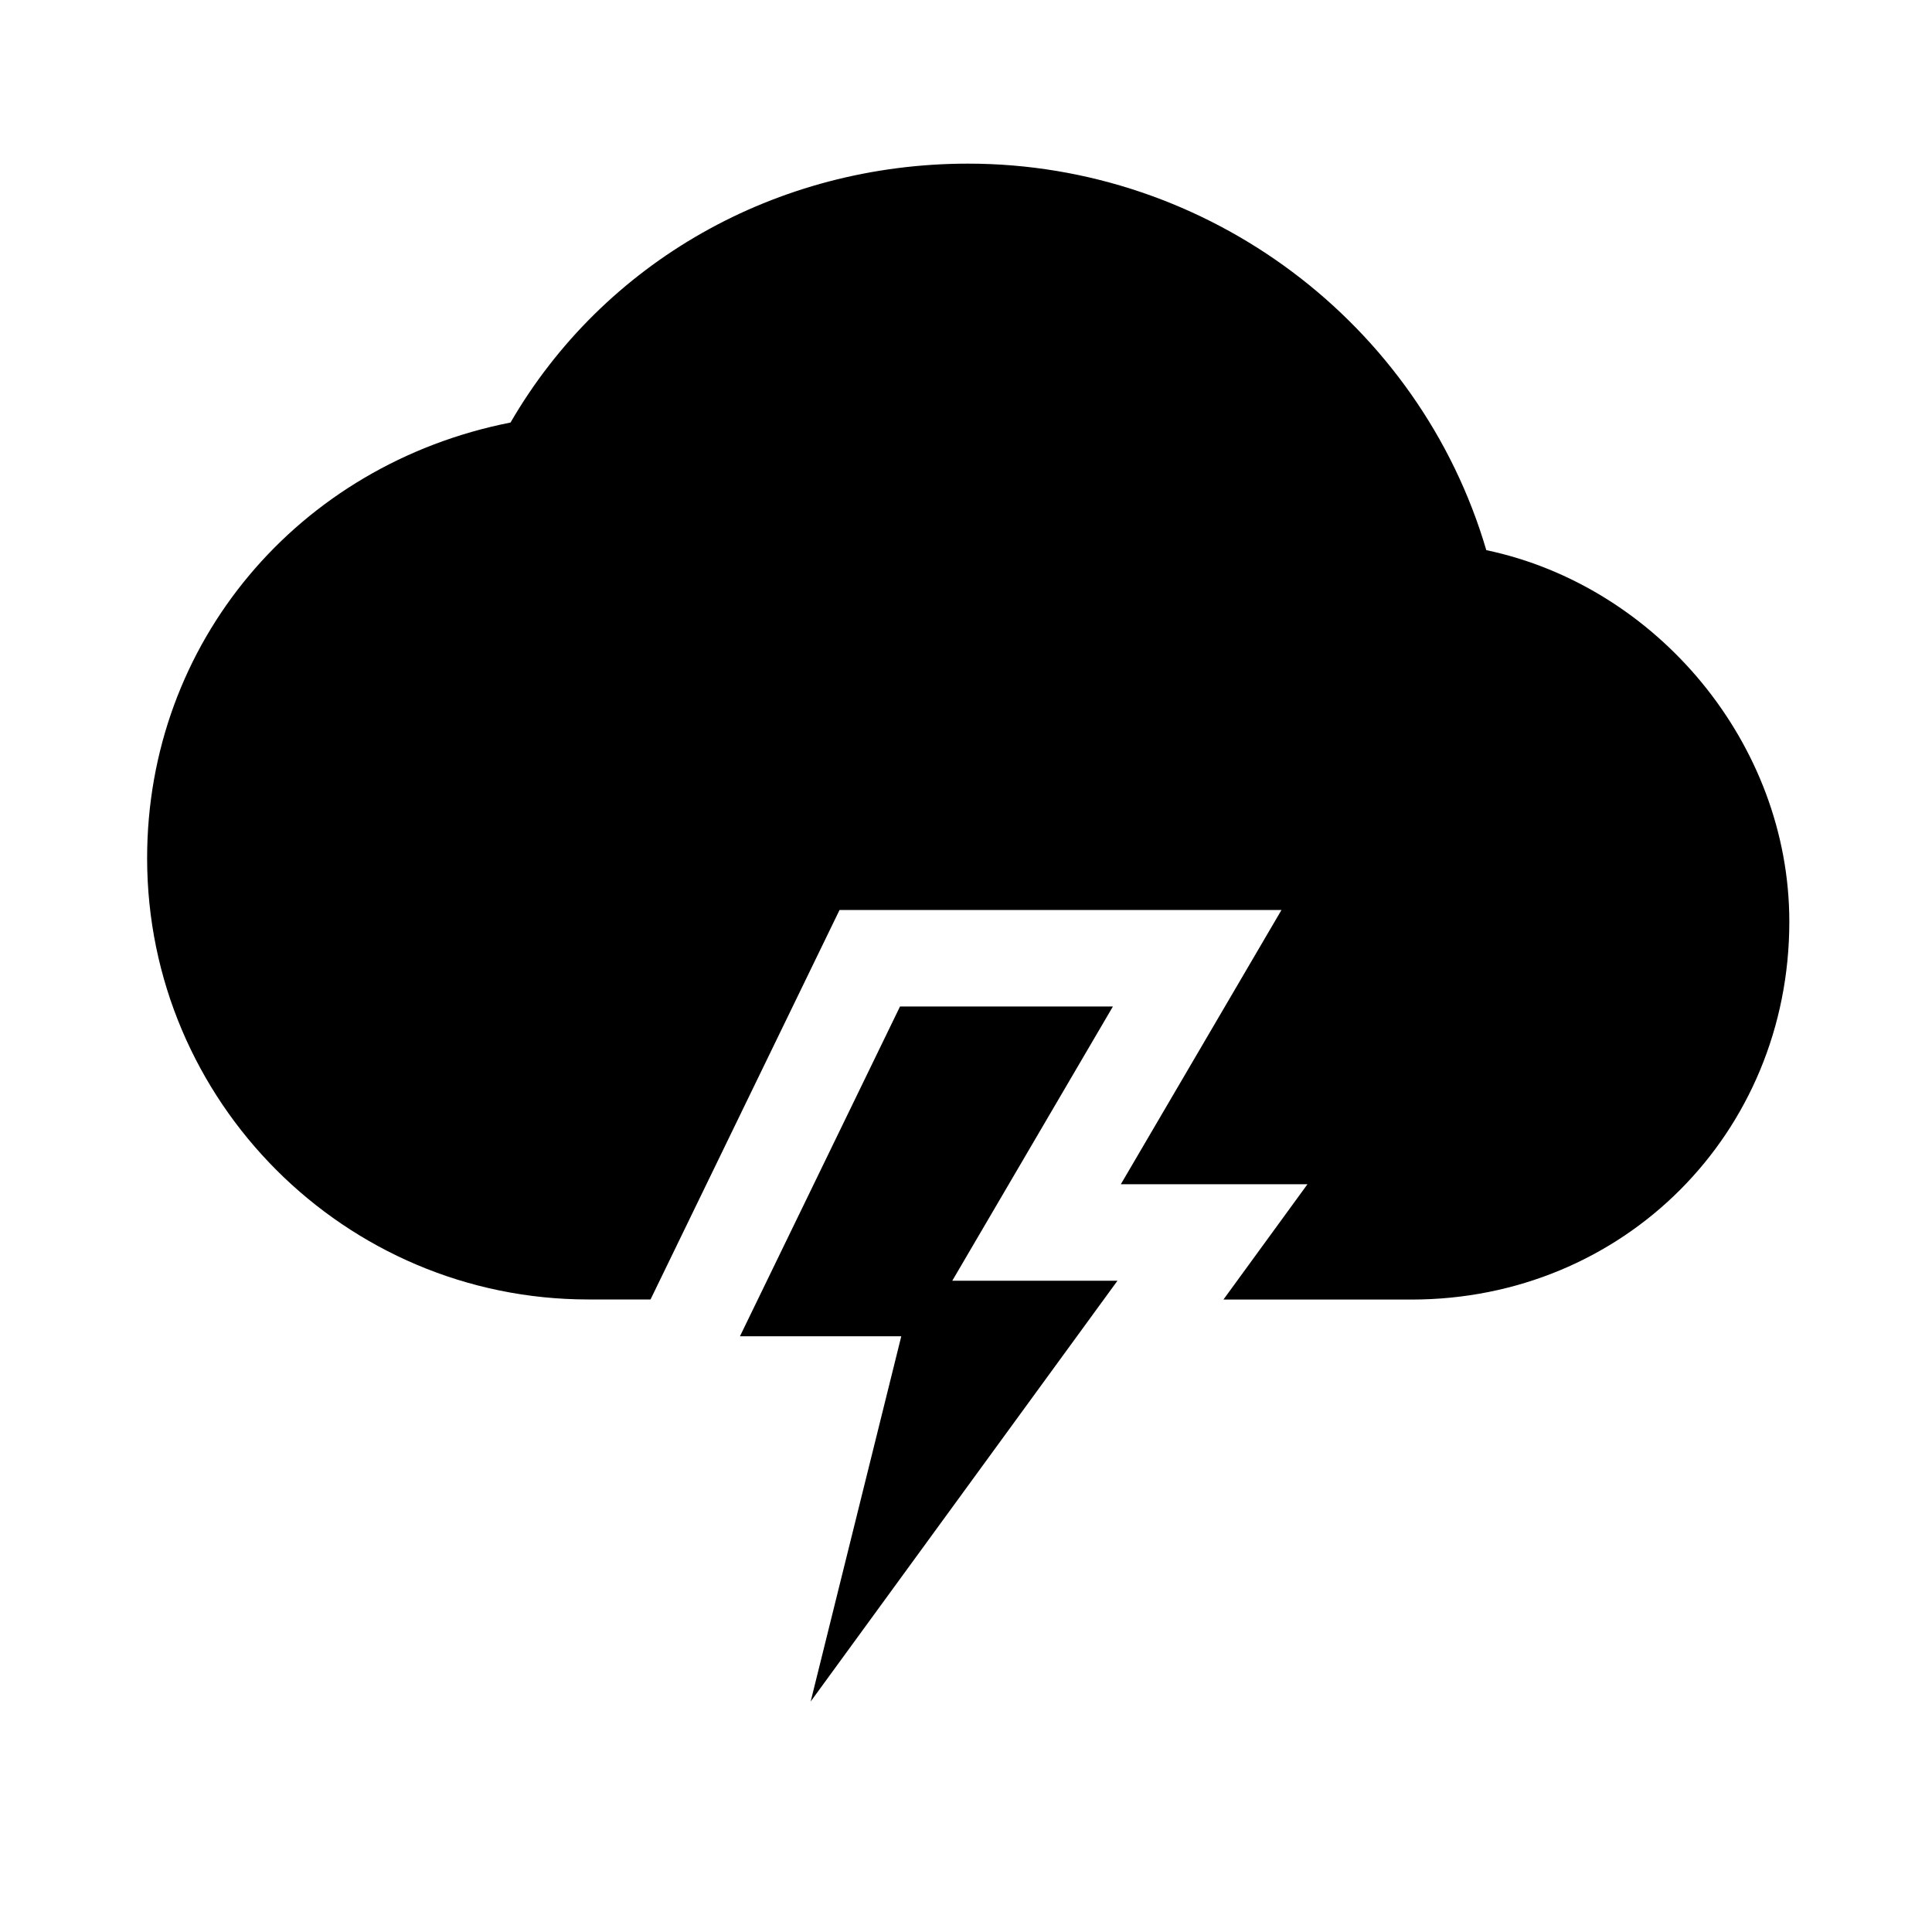 <?xml version="1.0" encoding="utf-8"?>
<!-- Generator: Adobe Illustrator 19.0.1, SVG Export Plug-In . SVG Version: 6.00 Build 0)  -->
<svg version="1.1" id="Layer_1" xmlns="http://www.w3.org/2000/svg" xmlns:xlink="http://www.w3.org/1999/xlink" x="0px" y="0px"
	 viewBox="0 0 20 20" style="enable-background:new 0 0 20 20;" xml:space="preserve">
<style type="text/css">
	.st0{fill:none;}
</style>
<g>
	<g>
		<rect x="0" class="st0" width="20" height="20"/>
	</g>
	<g>
		<path d="M15.386,5.695c-0.688-2.344-2.875-4.001-5.364-4.001
			c-1.988,0-3.774,1.019-4.737,2.68C3.086,4.808,1.523,6.655,1.523,8.884
			c0,2.519,2.048,4.568,4.567,4.568h0.644l0.027-0.055l1.93-3.977h4.575
			l-1.663,2.839h1.932l-0.87,1.194h1.946c2.194,0,3.912-1.718,3.912-3.912
			C18.523,7.7,17.153,6.067,15.386,5.695z"/>
	</g>
	<polygon points="11.521,10.419 9.317,10.419 7.66,13.833 9.33,13.833 8.392,17.614 
		11.568,13.258 9.858,13.258 	"/>
</g>
</svg>
